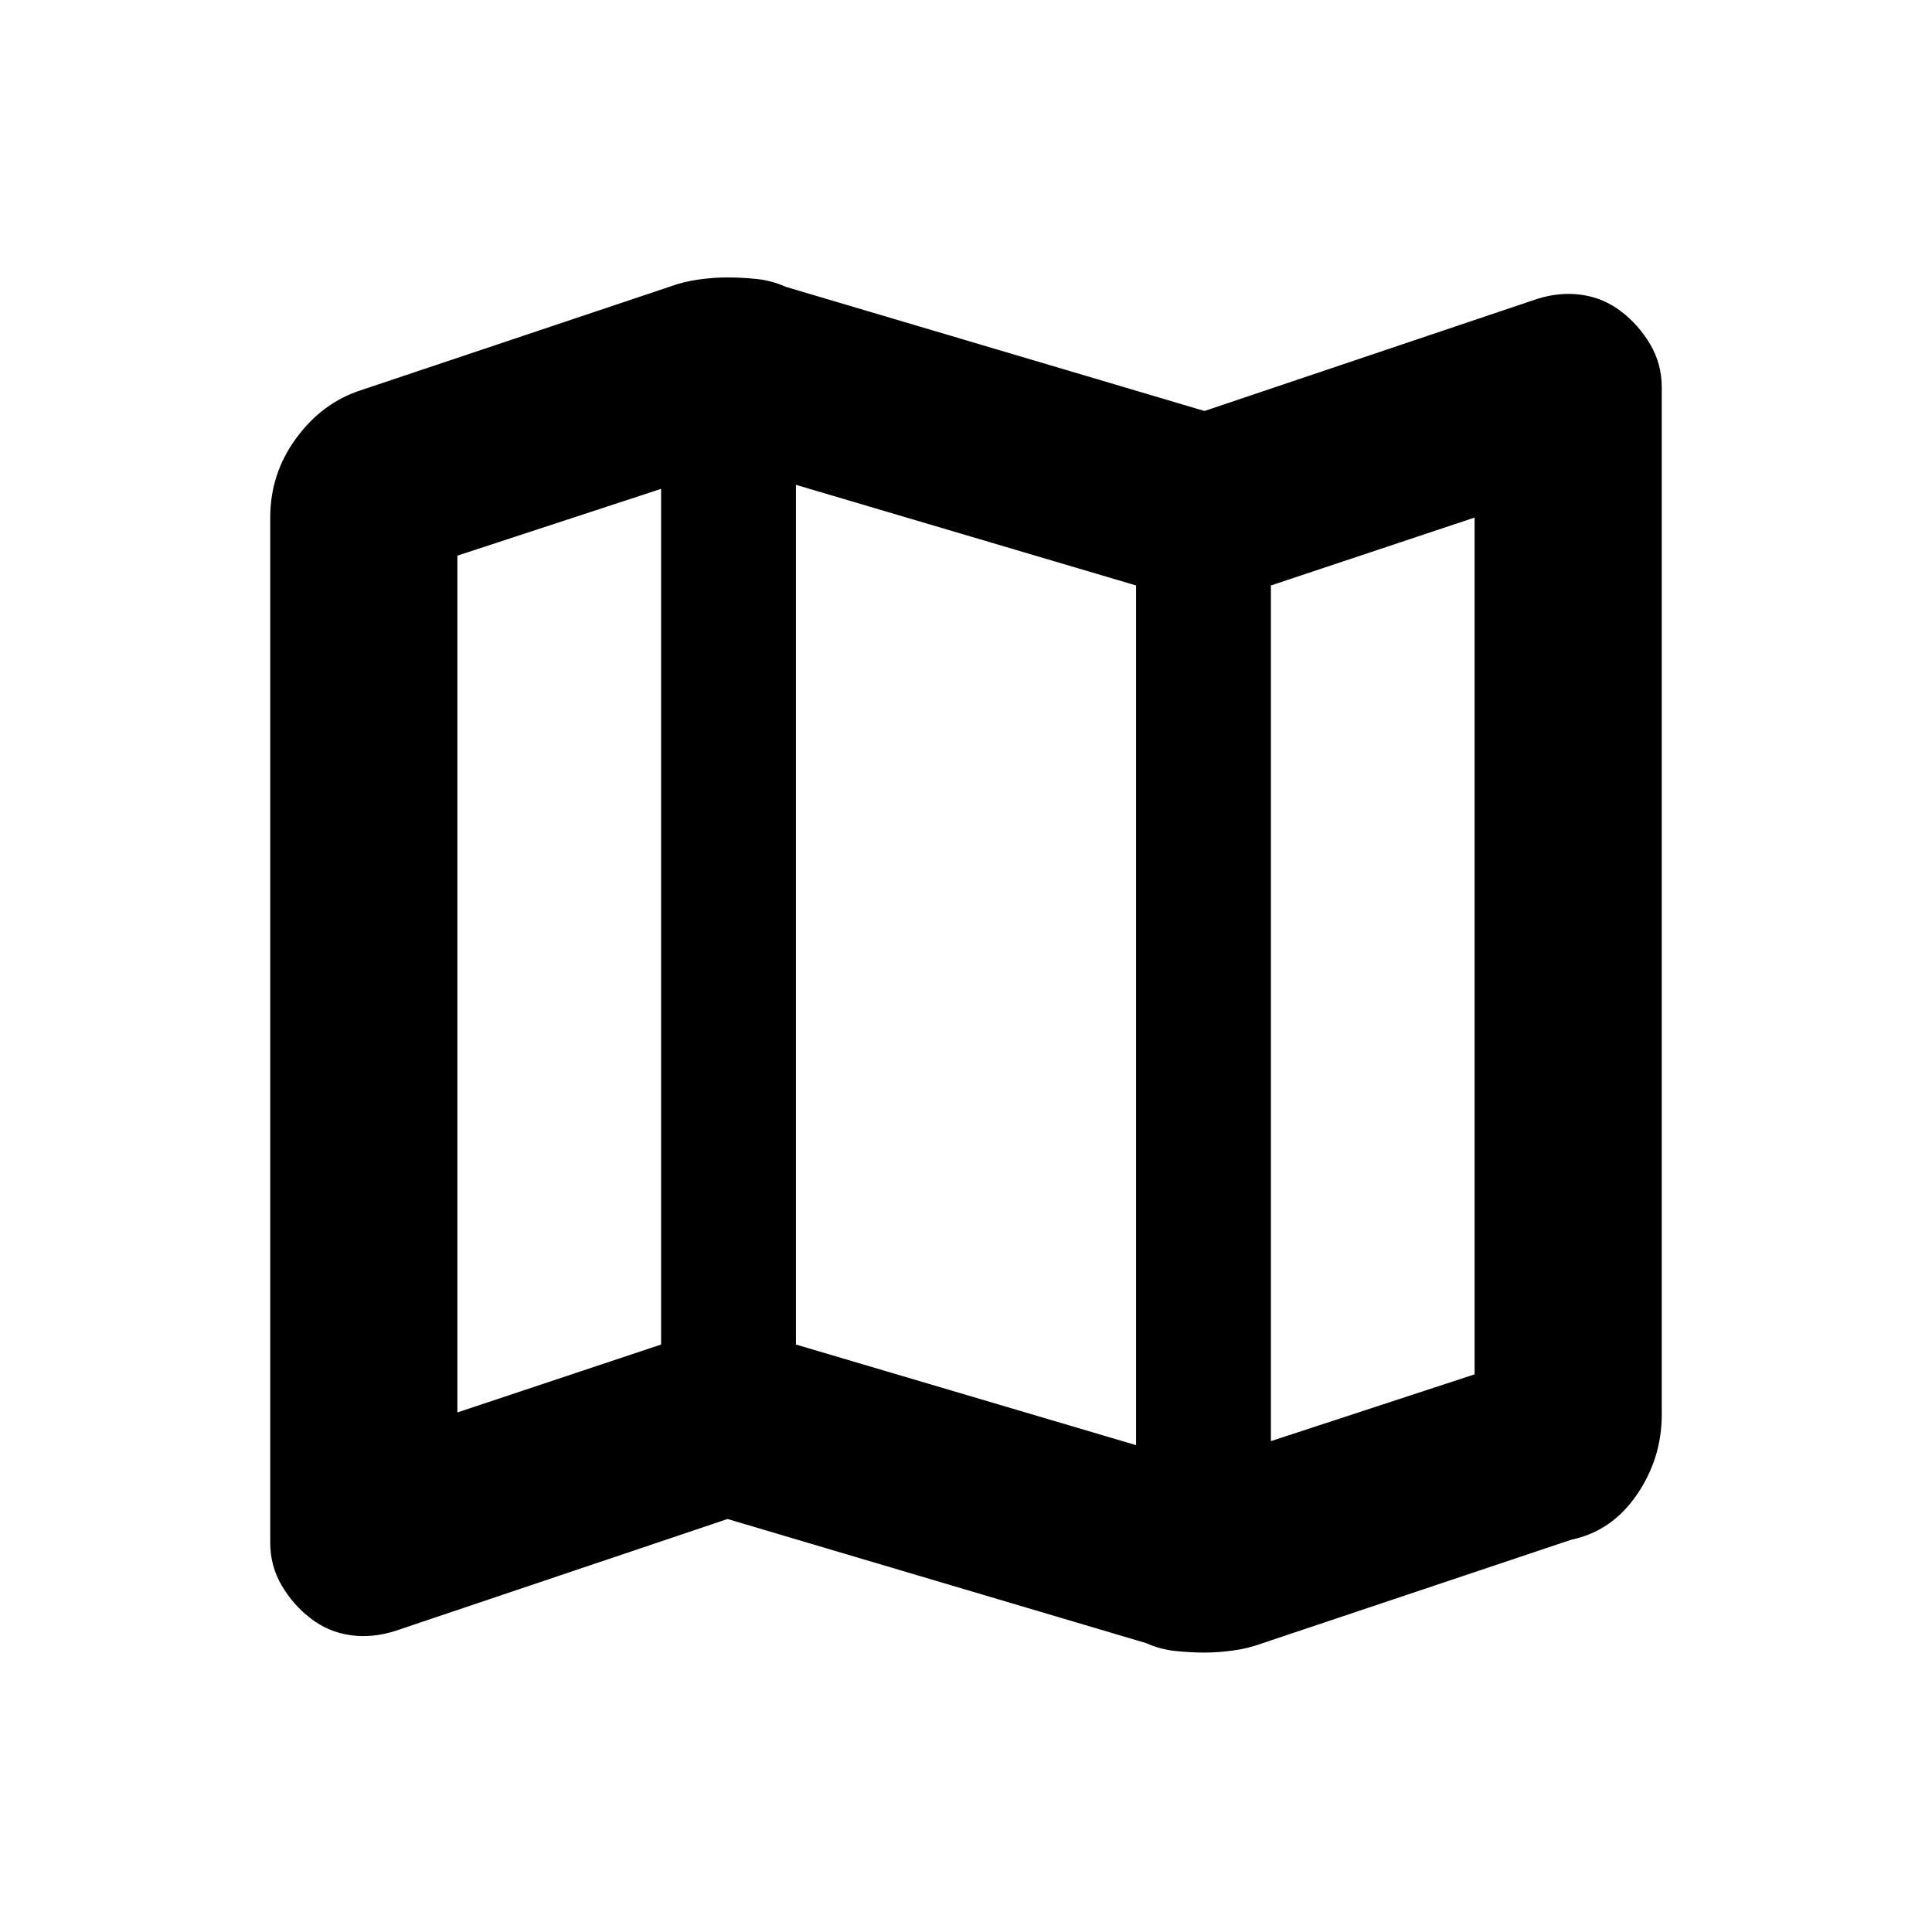 <svg xmlns="http://www.w3.org/2000/svg" height="20" viewBox="0 -960 960 960" width="20"><path d="M569.52-143.54 361.5-205.22l-165.13 55.63q-11.39 3.63-22.25 2.1-10.86-1.53-19.62-8.23-8.76-6.69-14.49-16.41-5.73-9.72-5.73-21.33v-509.38q0-21.88 12.93-39.46 12.92-17.59 32.07-23.79l153.24-51.37q6.92-2.56 14.52-3.63 7.6-1.06 14.46-1.06 6.86 0 14.46.78 7.6.78 14.52 3.91l208.02 61.68 165.13-55.63q11.39-3.63 22.25-2.1 10.86 1.53 19.62 8.23 8.76 6.69 14.49 16.41 5.73 9.72 5.73 21.33v510.36q0 21.9-12.43 39.98-12.42 18.09-32.57 22.29l-153.24 51.37q-6.92 2.56-14.52 3.63-7.6 1.06-14.46 1.06-6.86 0-14.46-.78-7.6-.78-14.52-3.91Zm-5.02-98.37v-427.18l-169-50v427.18l169 50Zm67-2 101.22-33.18v-425.74L631.5-669.09v425.18Zm-404.22-14.26 101.22-33.74v-425.18l-101.22 33.18v425.74ZM631.5-669.09v425.18-425.18Zm-303-48v425.18-425.18Z"/></svg>
